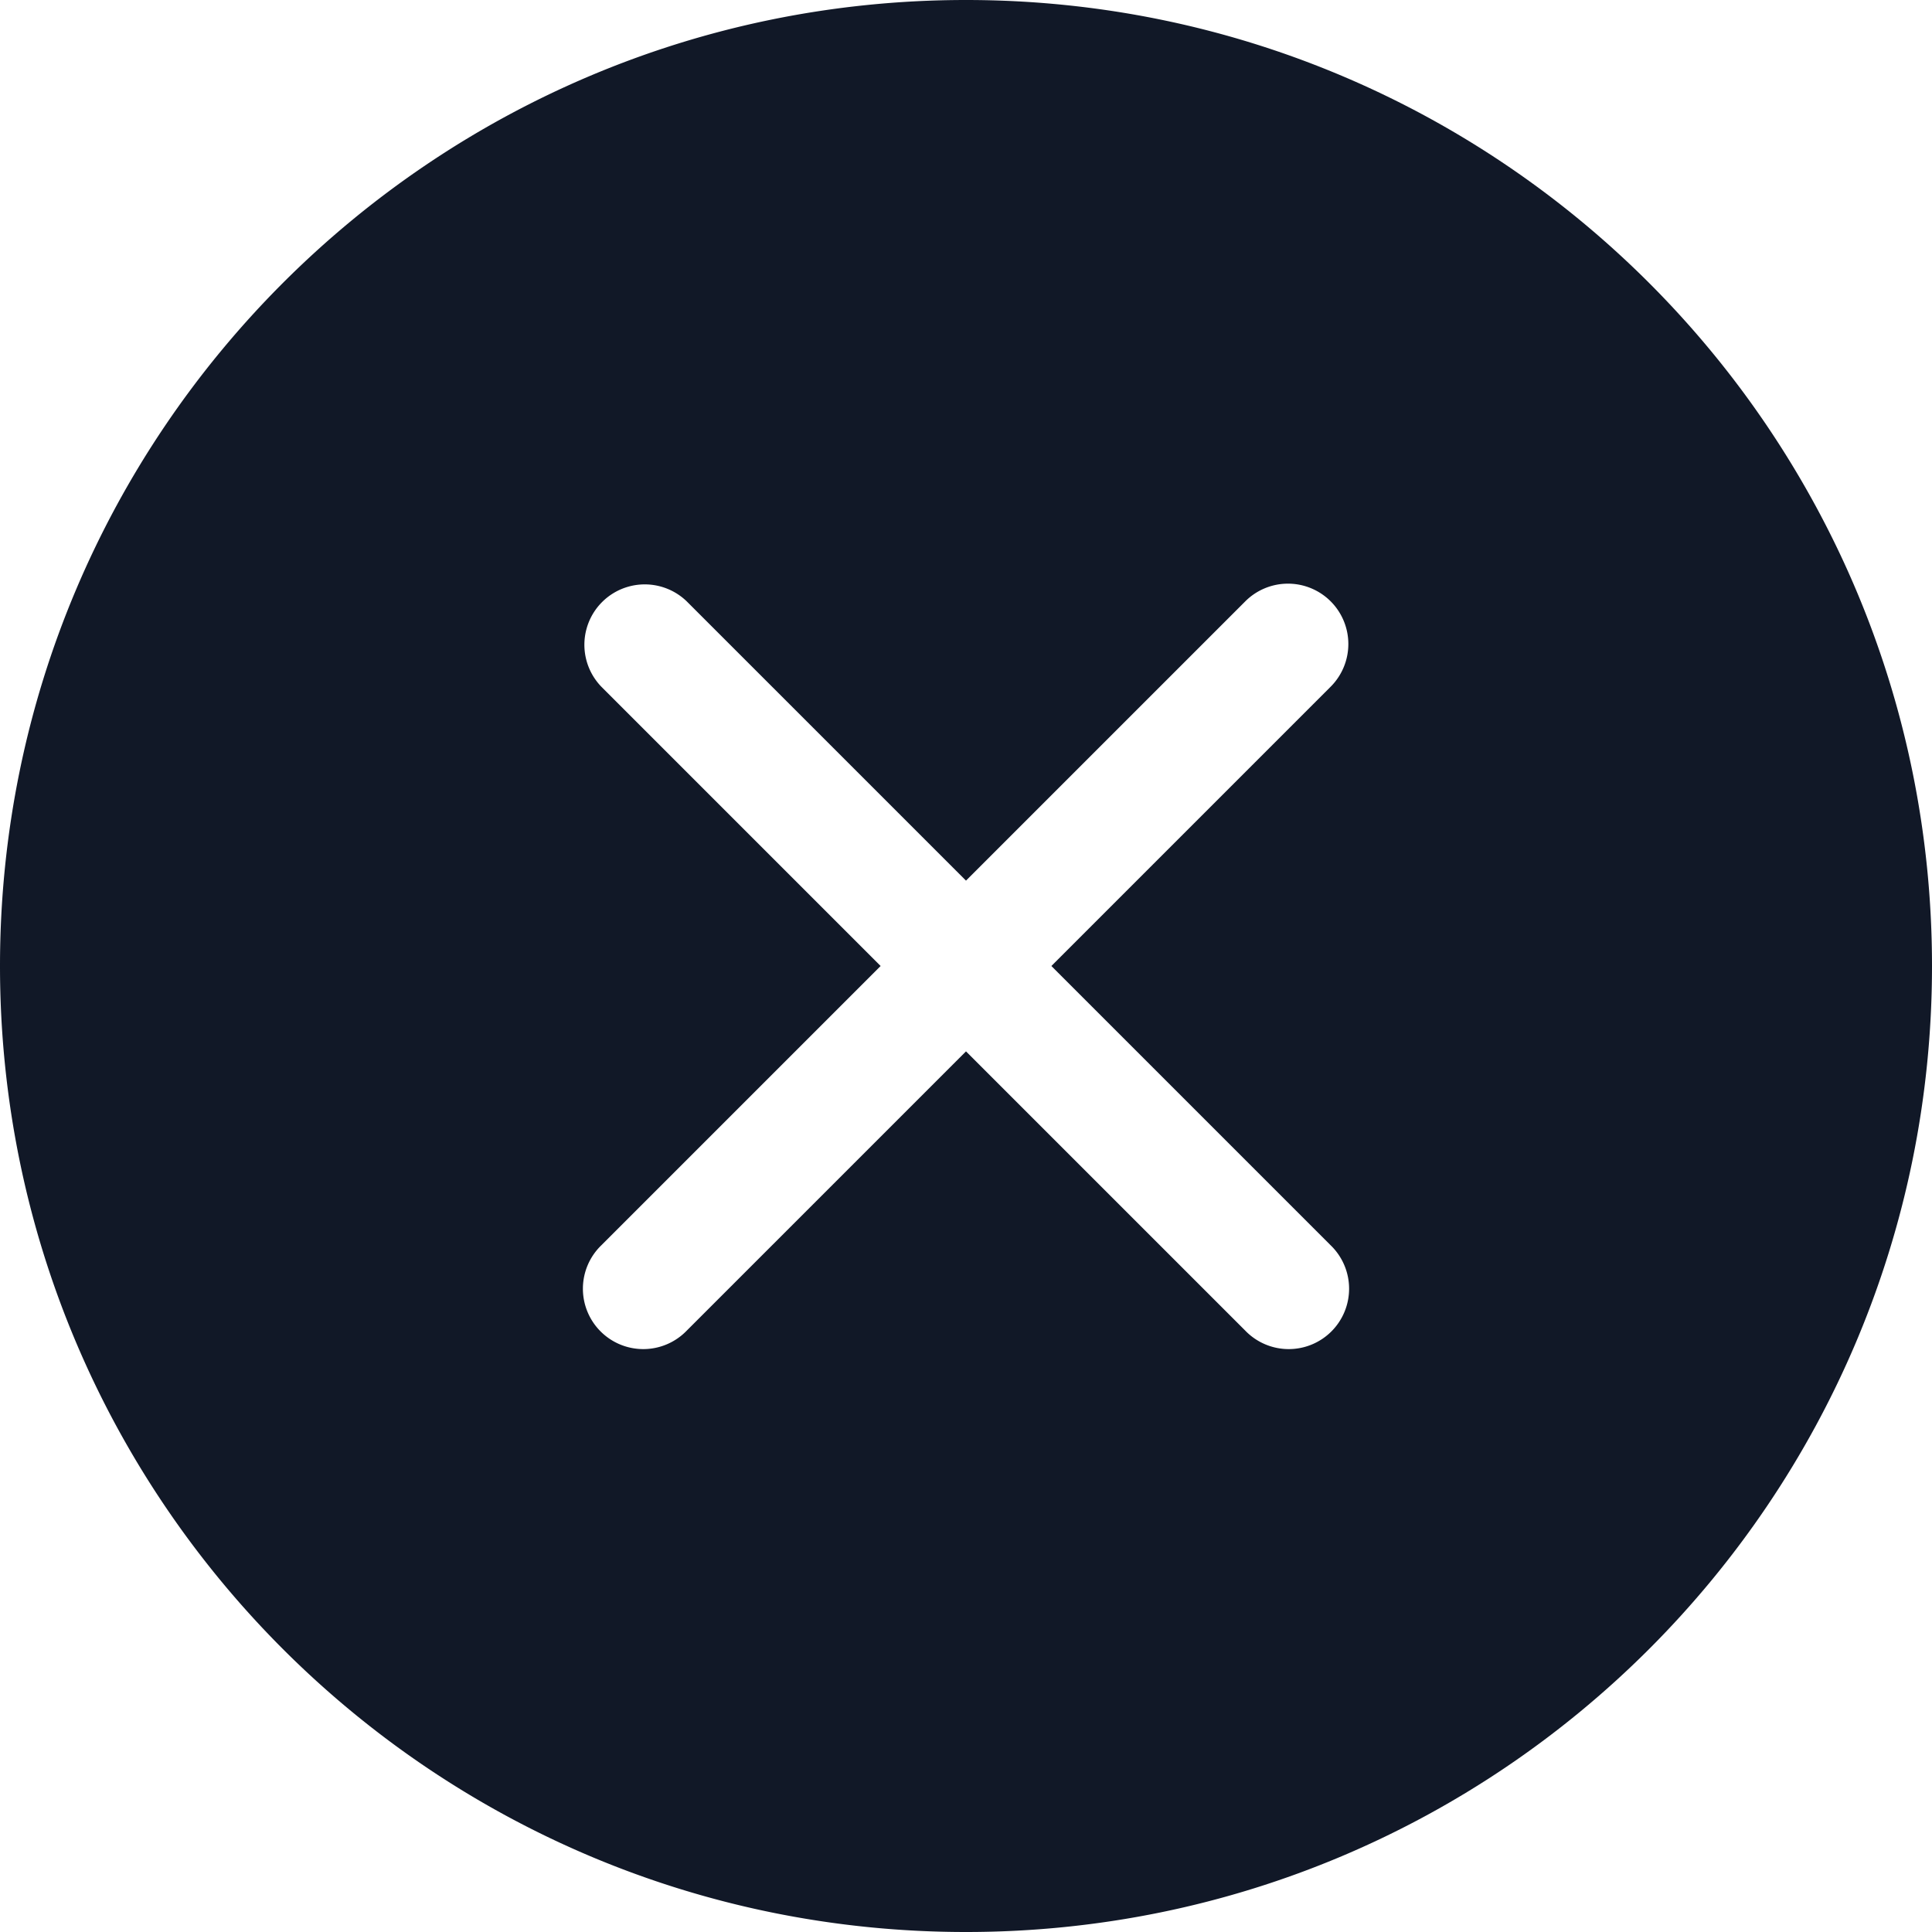 <svg xmlns="http://www.w3.org/2000/svg" width="32" height="32" fill="none" viewBox="0 0 32 32"><path fill="#111827" fill-rule="evenodd" d="M16 32c8.837 0 16-7.163 16-16S24.837 0 16 0 0 7.163 0 16s7.163 16 16 16Zm6.04-22.04a1 1 0 0 1 0 1.414L17.414 16l4.626 4.626a1 1 0 1 1-1.414 1.414L16 17.414l-4.626 4.626a1 1 0 1 1-1.414-1.414L14.586 16 9.96 11.374a1 1 0 0 1 1.414-1.414L16 14.586l4.626-4.626a1 1 0 0 1 1.414 0Z" clip-rule="evenodd"/></svg>